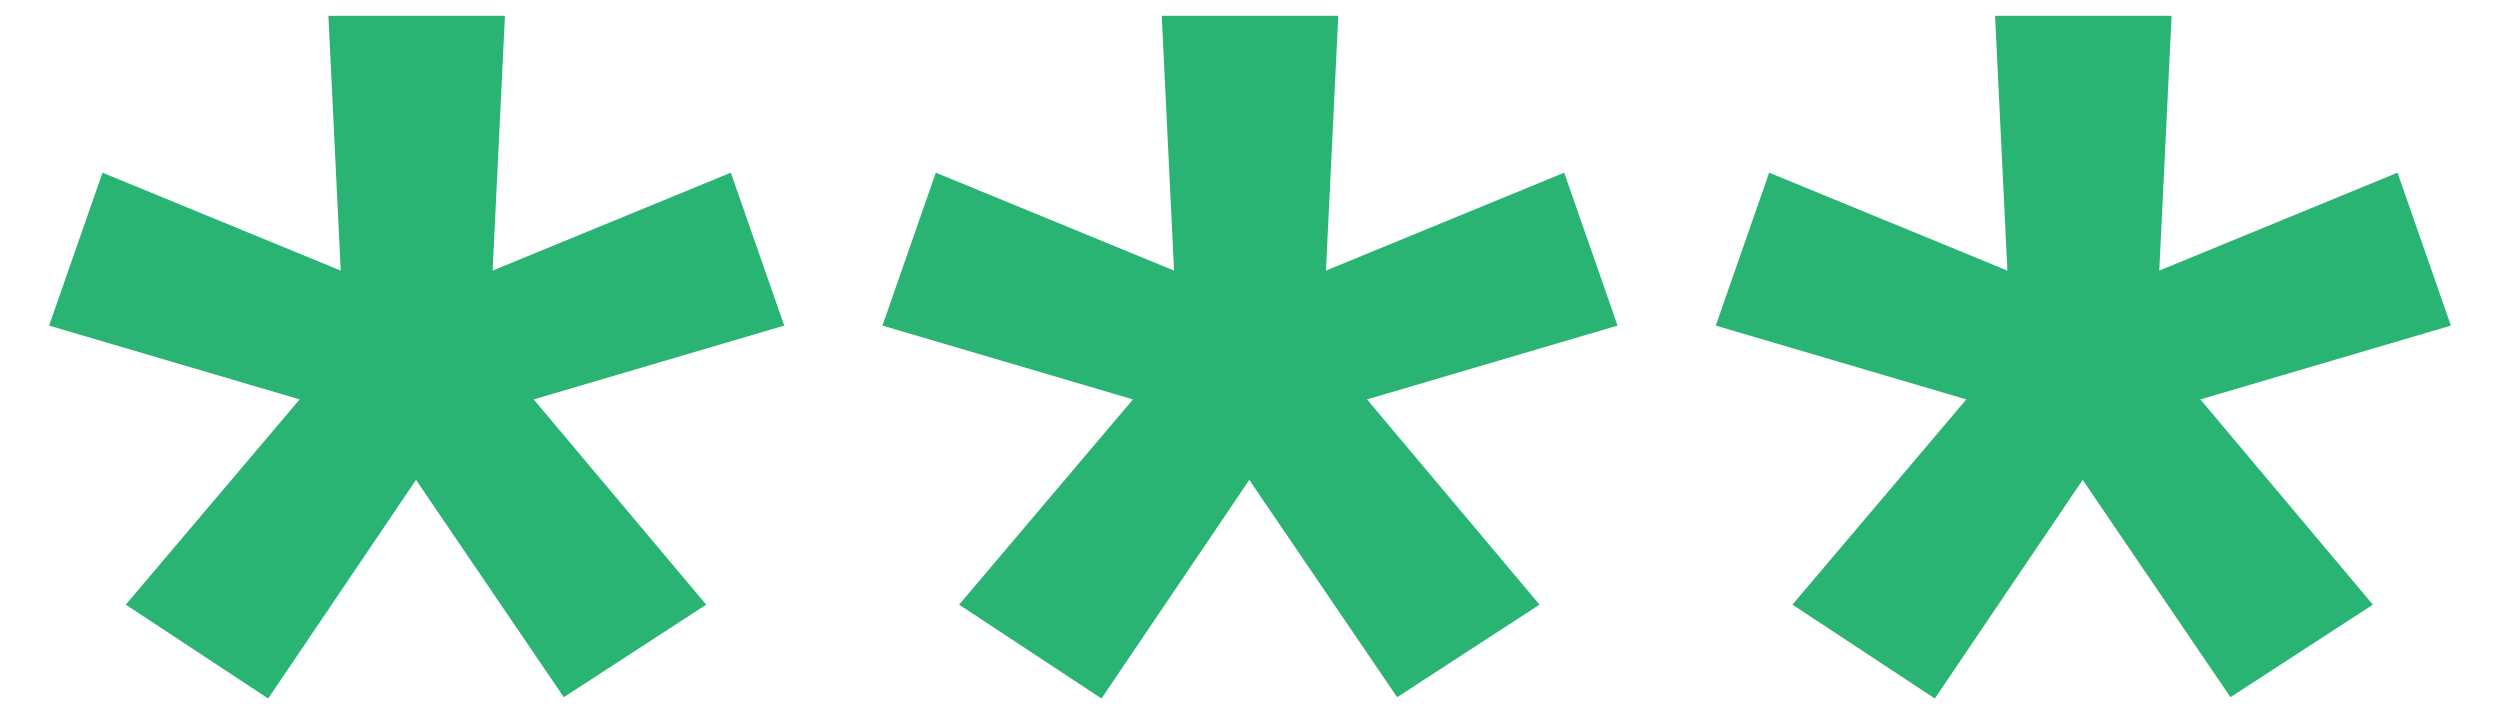 <svg width="42" height="12" viewBox="0 0 42 12" fill="none" xmlns="http://www.w3.org/2000/svg">
<path d="M4.505 11.735L2.113 10.158L5.034 6.71L0.825 5.47L1.722 2.901L5.724 4.546L5.517 0.265H8.483L8.276 4.546L12.278 2.901L13.175 5.47L8.966 6.71L11.864 10.158L9.472 11.713L6.989 8.062L4.505 11.735Z" fill="#29B473"/>
<path d="M18.505 11.735L16.113 10.158L19.034 6.71L14.825 5.47L15.722 2.901L19.724 4.546L19.517 0.265H22.483L22.276 4.546L26.278 2.901L27.175 5.47L22.966 6.71L25.864 10.158L23.472 11.713L20.988 8.062L18.505 11.735Z" fill="#29B473"/>
<path d="M32.505 11.735L30.113 10.158L33.034 6.71L28.825 5.47L29.722 2.901L33.724 4.546L33.517 0.265H36.483L36.276 4.546L40.278 2.901L41.175 5.47L36.966 6.71L39.864 10.158L37.472 11.713L34.989 8.062L32.505 11.735Z" fill="#29B473"/>
</svg>
